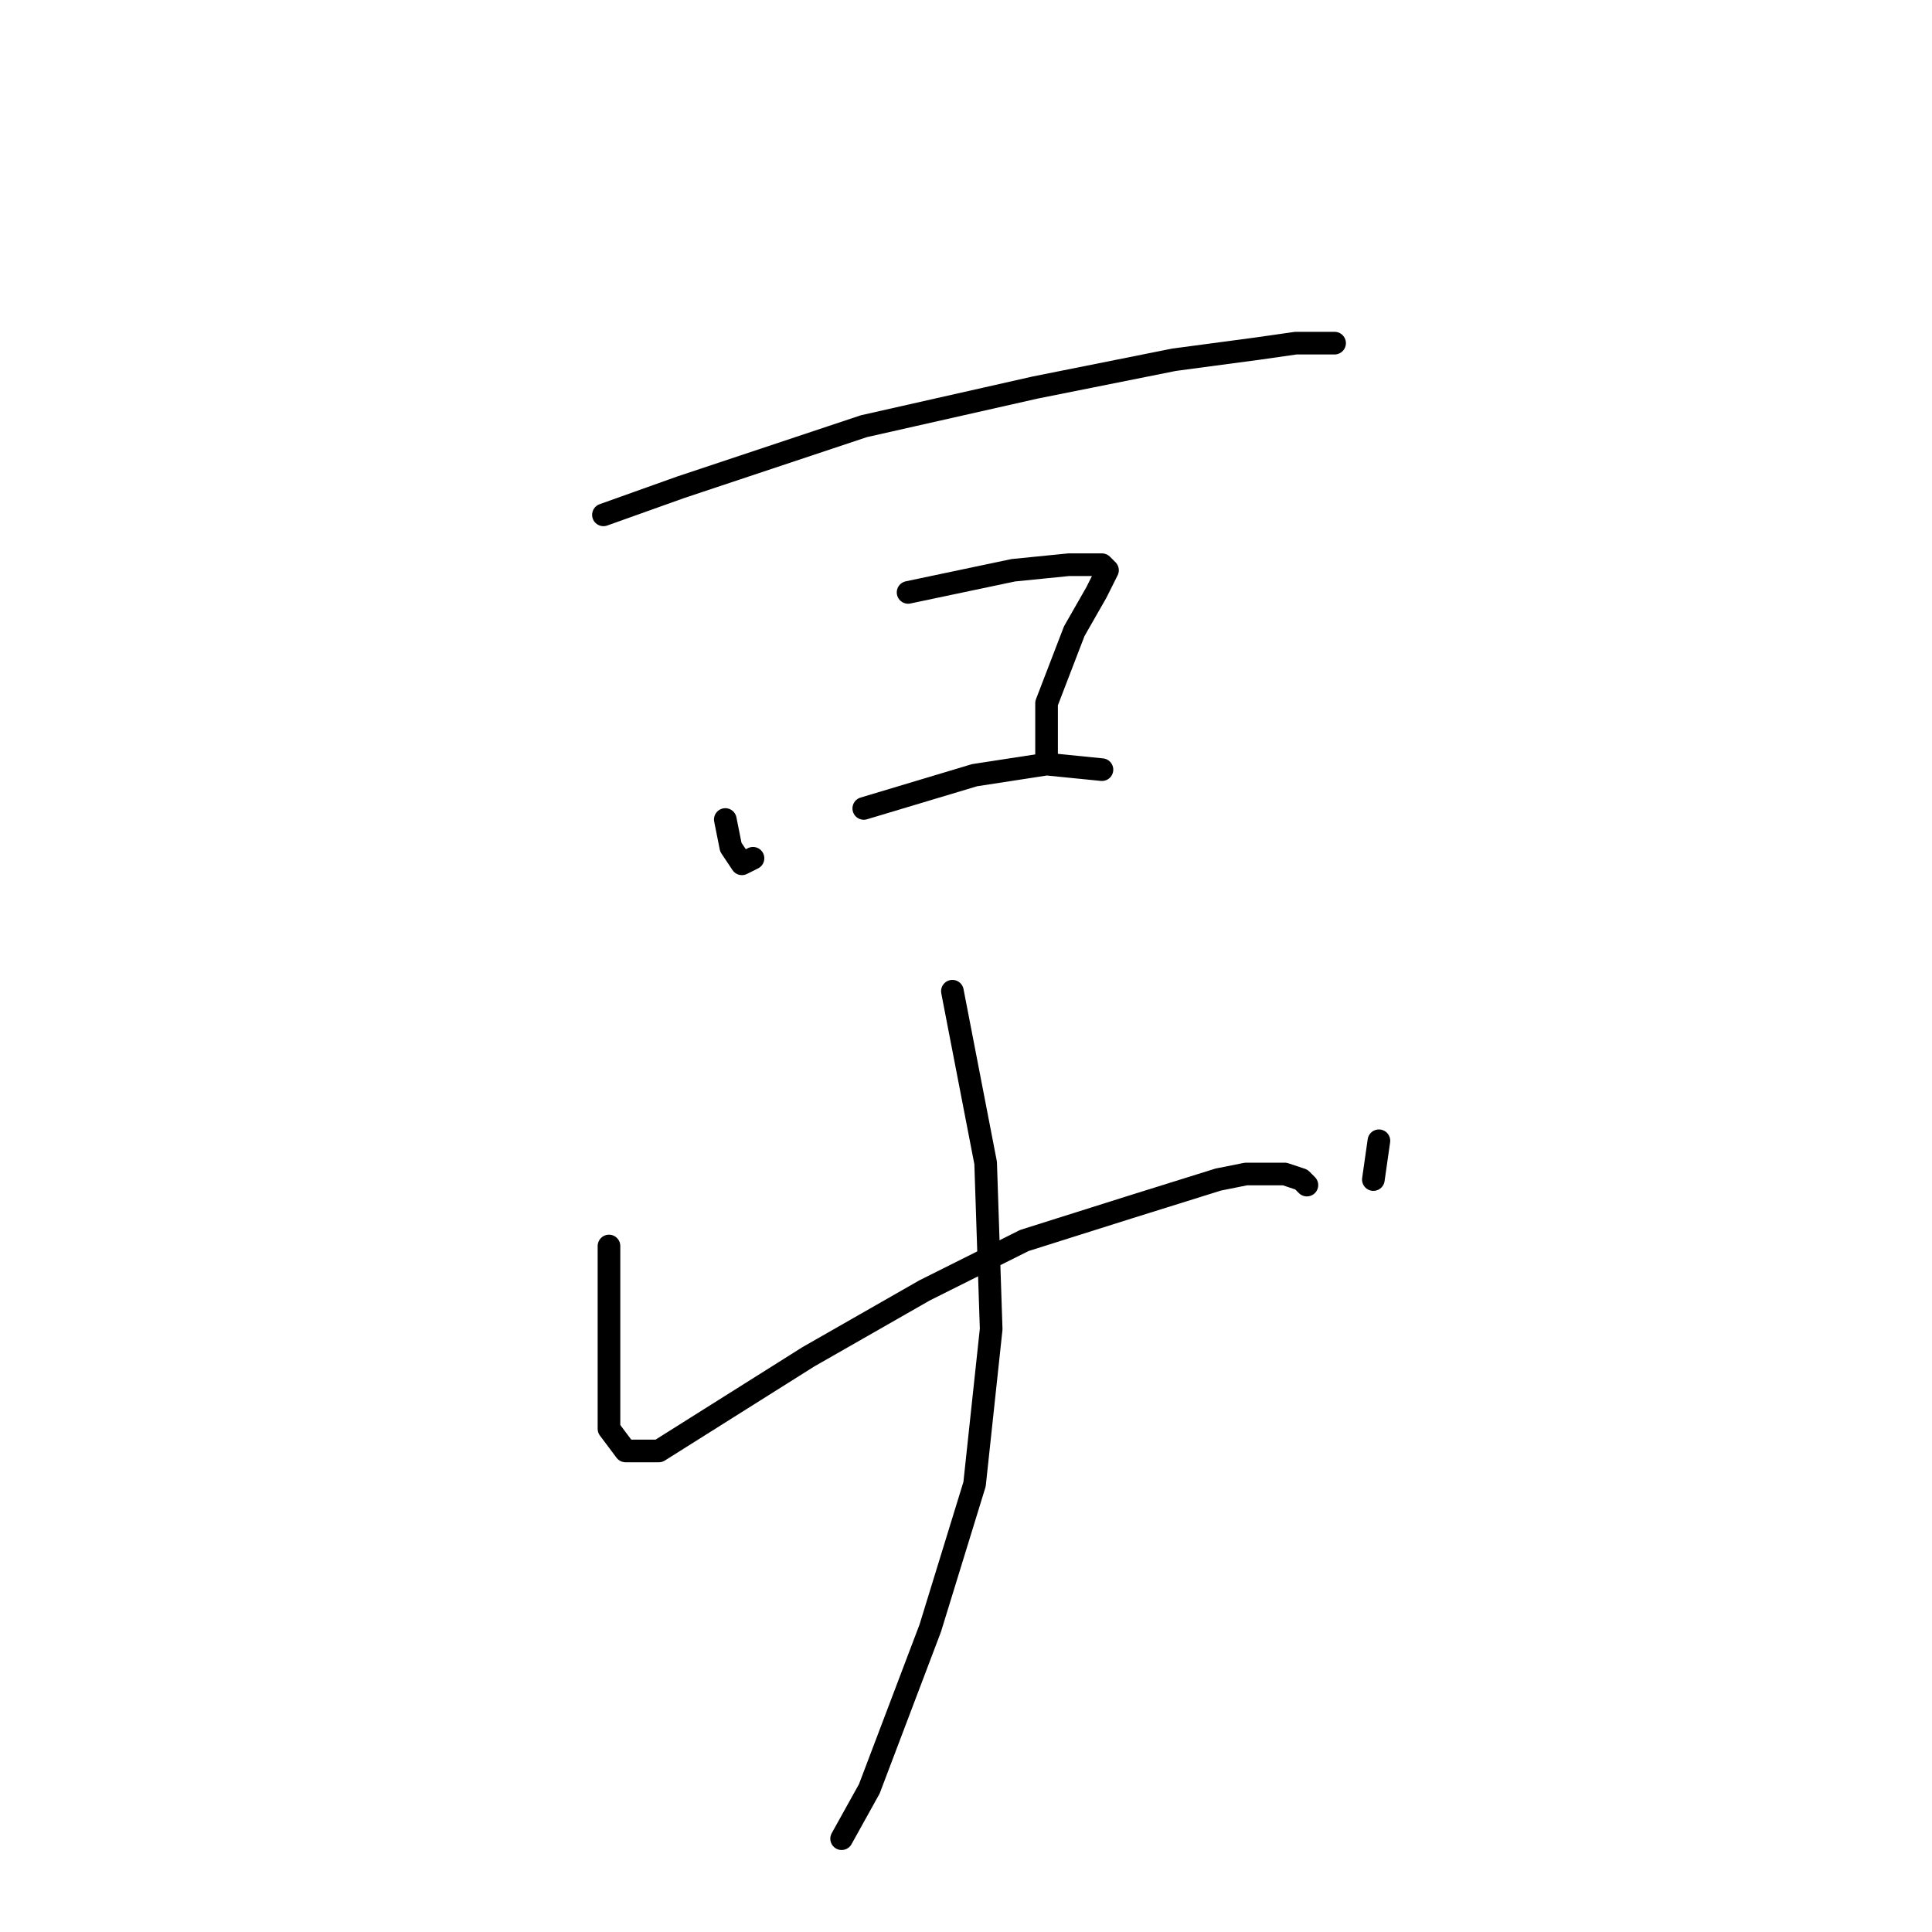 <?xml version="1.0" standalone="no"?>
    <svg width="256" height="256" xmlns="http://www.w3.org/2000/svg" version="1.1">
    <polyline stroke="black" stroke-width="3" stroke-linecap="round" fill="transparent" stroke-linejoin="round" points="79.959 68.221 90.234 64.552 114.455 56.478 137.207 51.341 155.556 47.671 166.565 46.203 171.703 45.469 176.84 45.469 176.84 45.469 " />
        <polyline stroke="black" stroke-width="3" stroke-linecap="round" fill="transparent" stroke-linejoin="round" points="96.106 108.589 96.84 112.259 98.308 114.46 99.776 113.726 99.776 113.726 " />
        <polyline stroke="black" stroke-width="3" stroke-linecap="round" fill="transparent" stroke-linejoin="round" points="120.326 78.497 134.271 75.561 141.611 74.827 146.015 74.827 146.749 75.561 145.281 78.497 142.345 83.634 138.675 93.176 138.675 97.58 138.675 100.515 138.675 100.515 " />
        <polyline stroke="black" stroke-width="3" stroke-linecap="round" fill="transparent" stroke-linejoin="round" points="114.455 107.121 129.134 102.717 138.675 101.249 146.015 101.983 146.015 101.983 " />
        <polyline stroke="black" stroke-width="3" stroke-linecap="round" fill="transparent" stroke-linejoin="round" points="80.693 165.103 80.693 178.314 80.693 185.654 80.693 189.323 82.895 192.259 87.298 192.259 107.115 179.782 122.528 170.975 135.739 164.369 149.684 159.965 161.427 156.296 165.097 155.562 168.033 155.562 170.235 155.562 172.437 156.296 173.171 157.03 173.171 157.03 " />
        <polyline stroke="black" stroke-width="3" stroke-linecap="round" fill="transparent" stroke-linejoin="round" points="182.712 151.158 181.978 156.296 181.978 156.296 " />
        <polyline stroke="black" stroke-width="3" stroke-linecap="round" fill="transparent" stroke-linejoin="round" points="126.198 131.341 130.602 154.094 131.335 176.112 129.134 196.663 123.262 215.746 115.189 237.03 111.519 243.636 111.519 243.636 " />
        </svg>
